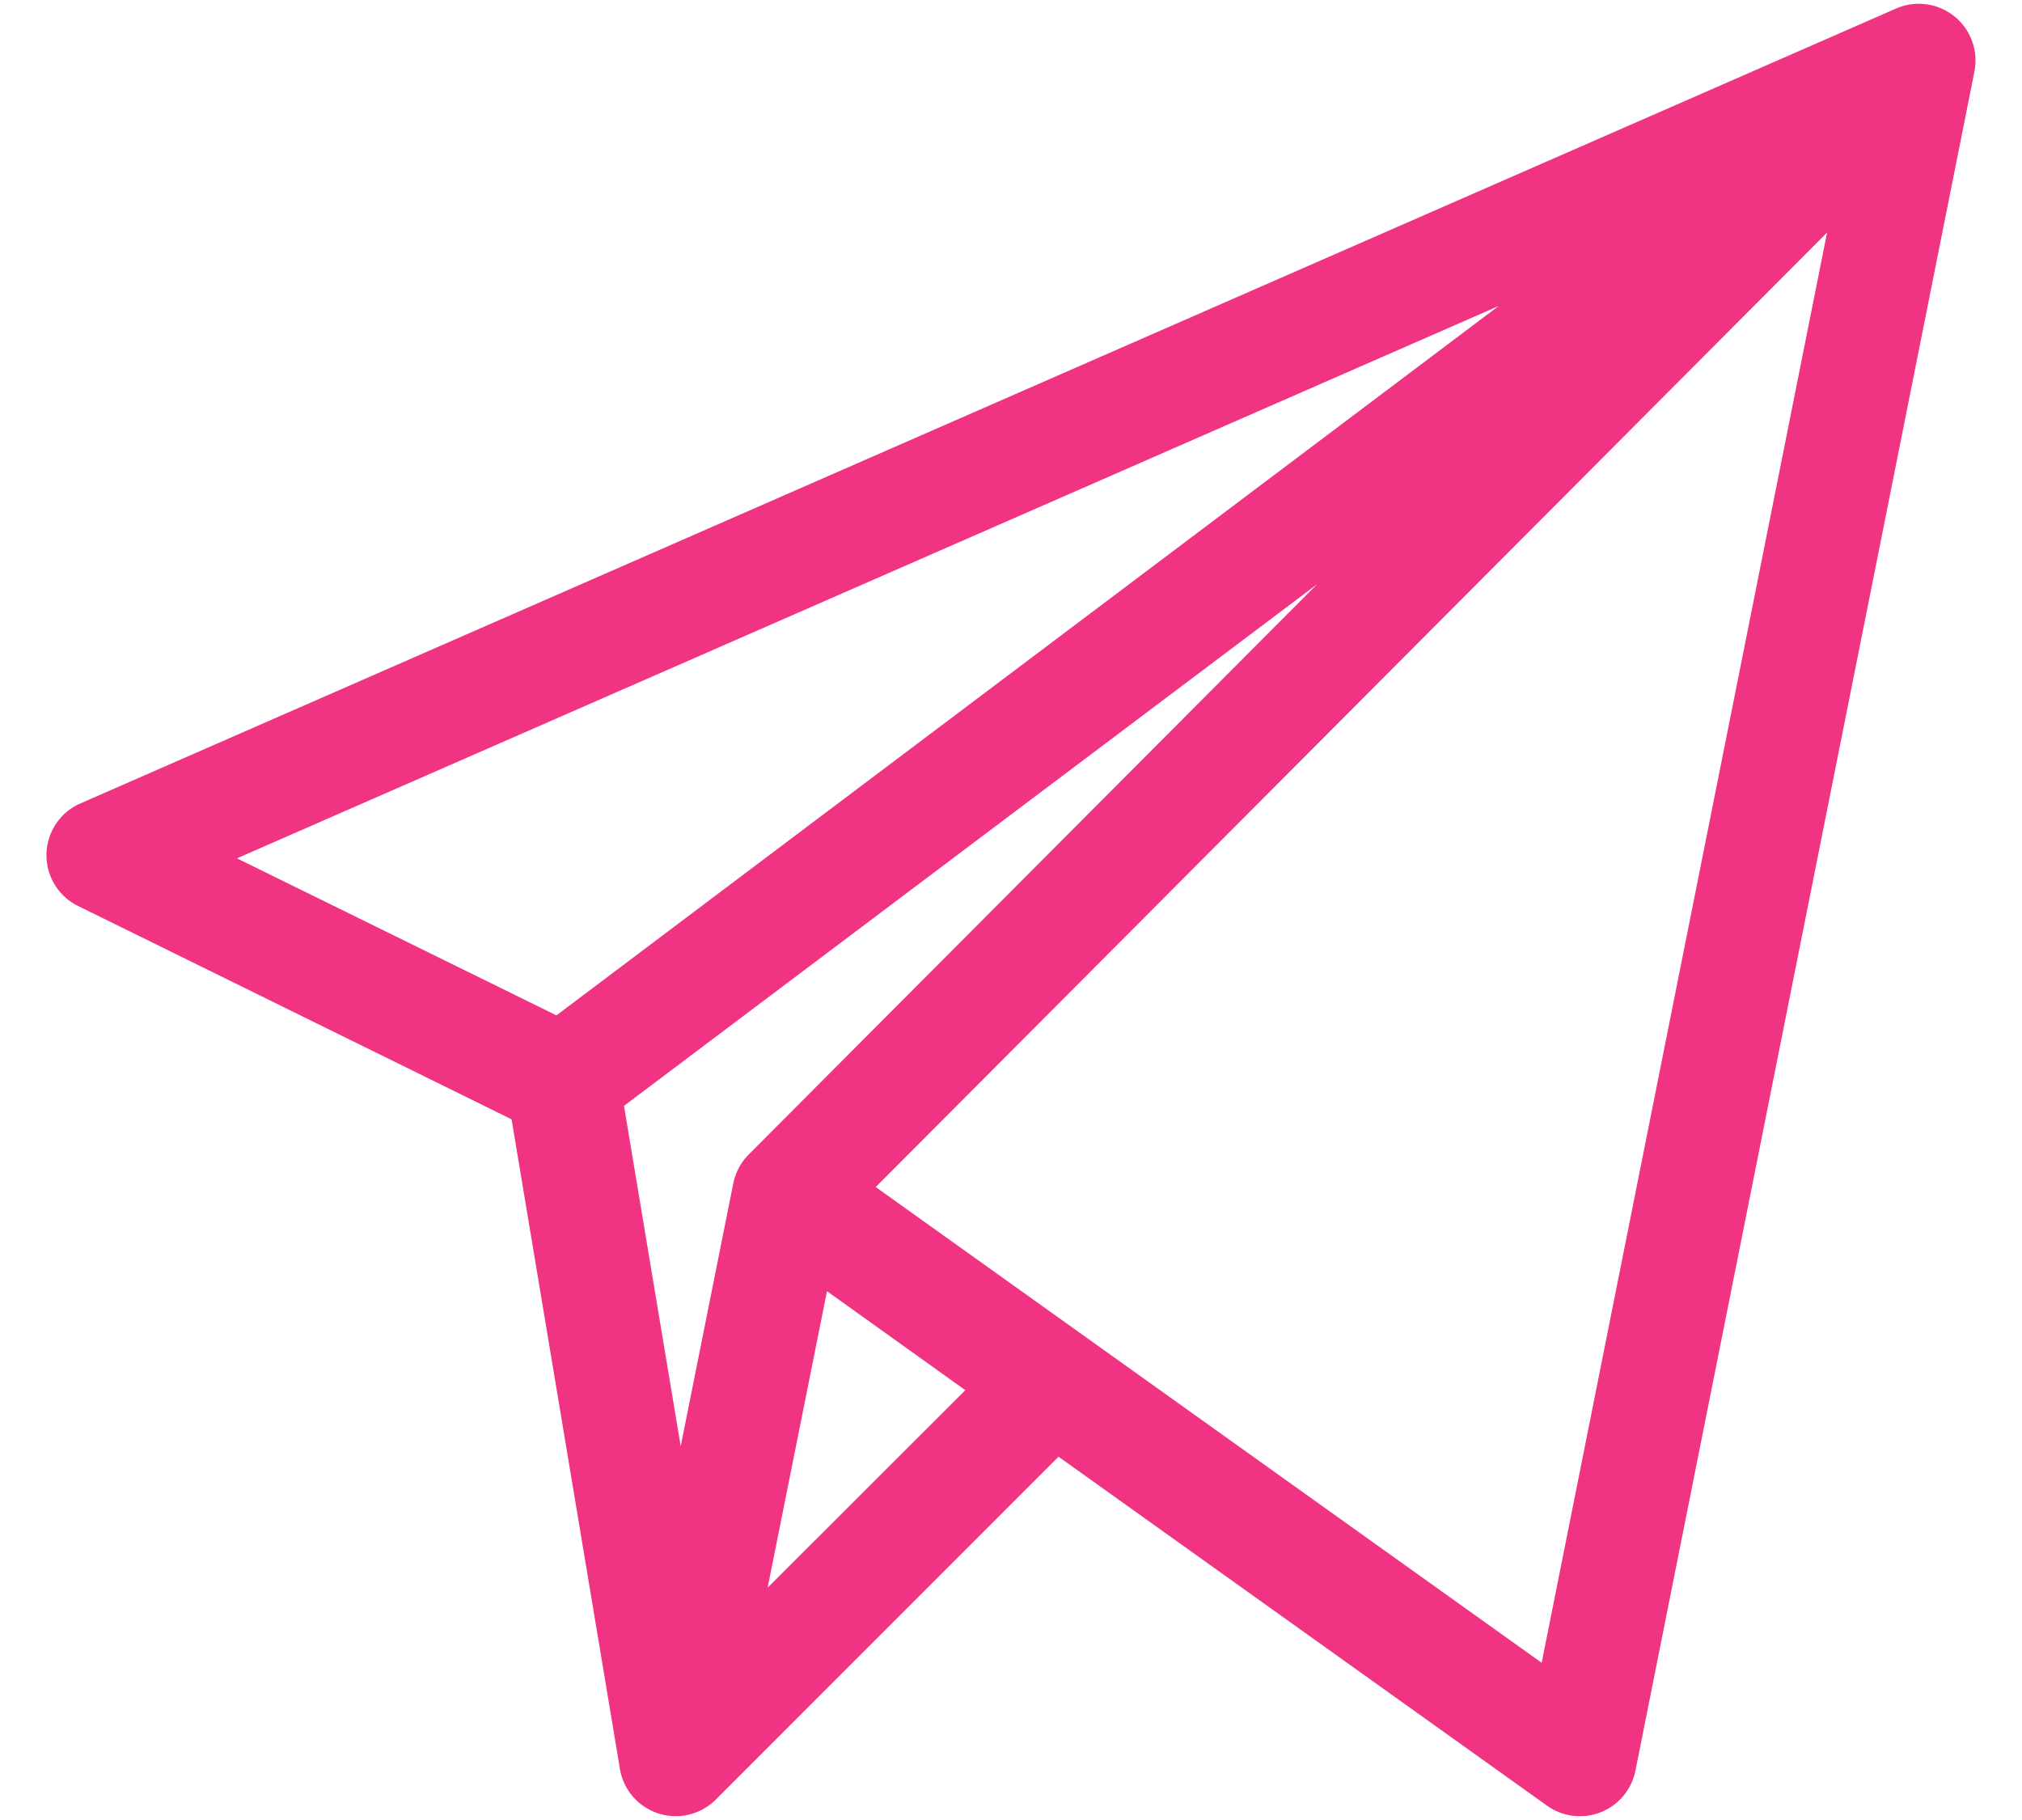 <svg xmlns="http://www.w3.org/2000/svg" width="20" height="18" viewBox="0 0 20 18"><g><g><path fill="#f03382" d="M19.53.705l-3.354 16.809a.56.56 0 0 1-.873.345l-4.833-3.452-3.386 3.387a.56.56 0 0 1-.954-.31L5.06 11.07.772 8.96a.559.559 0 0 1 .023-1.014L18.758.083a.561.561 0 0 1 .772.622zm-4.706 2.321L2.344 8.489l3.16 1.553zm-7.419 8.393l5.624-5.642-6.857 5.16.561 3.367.52-2.6a.563.563 0 0 1 .152-.285zm2.143 2.33L8.18 12.77l-.587 2.932zM18.072 2.3l-9.41 9.44 6.587 4.705z"/></g></g></svg>